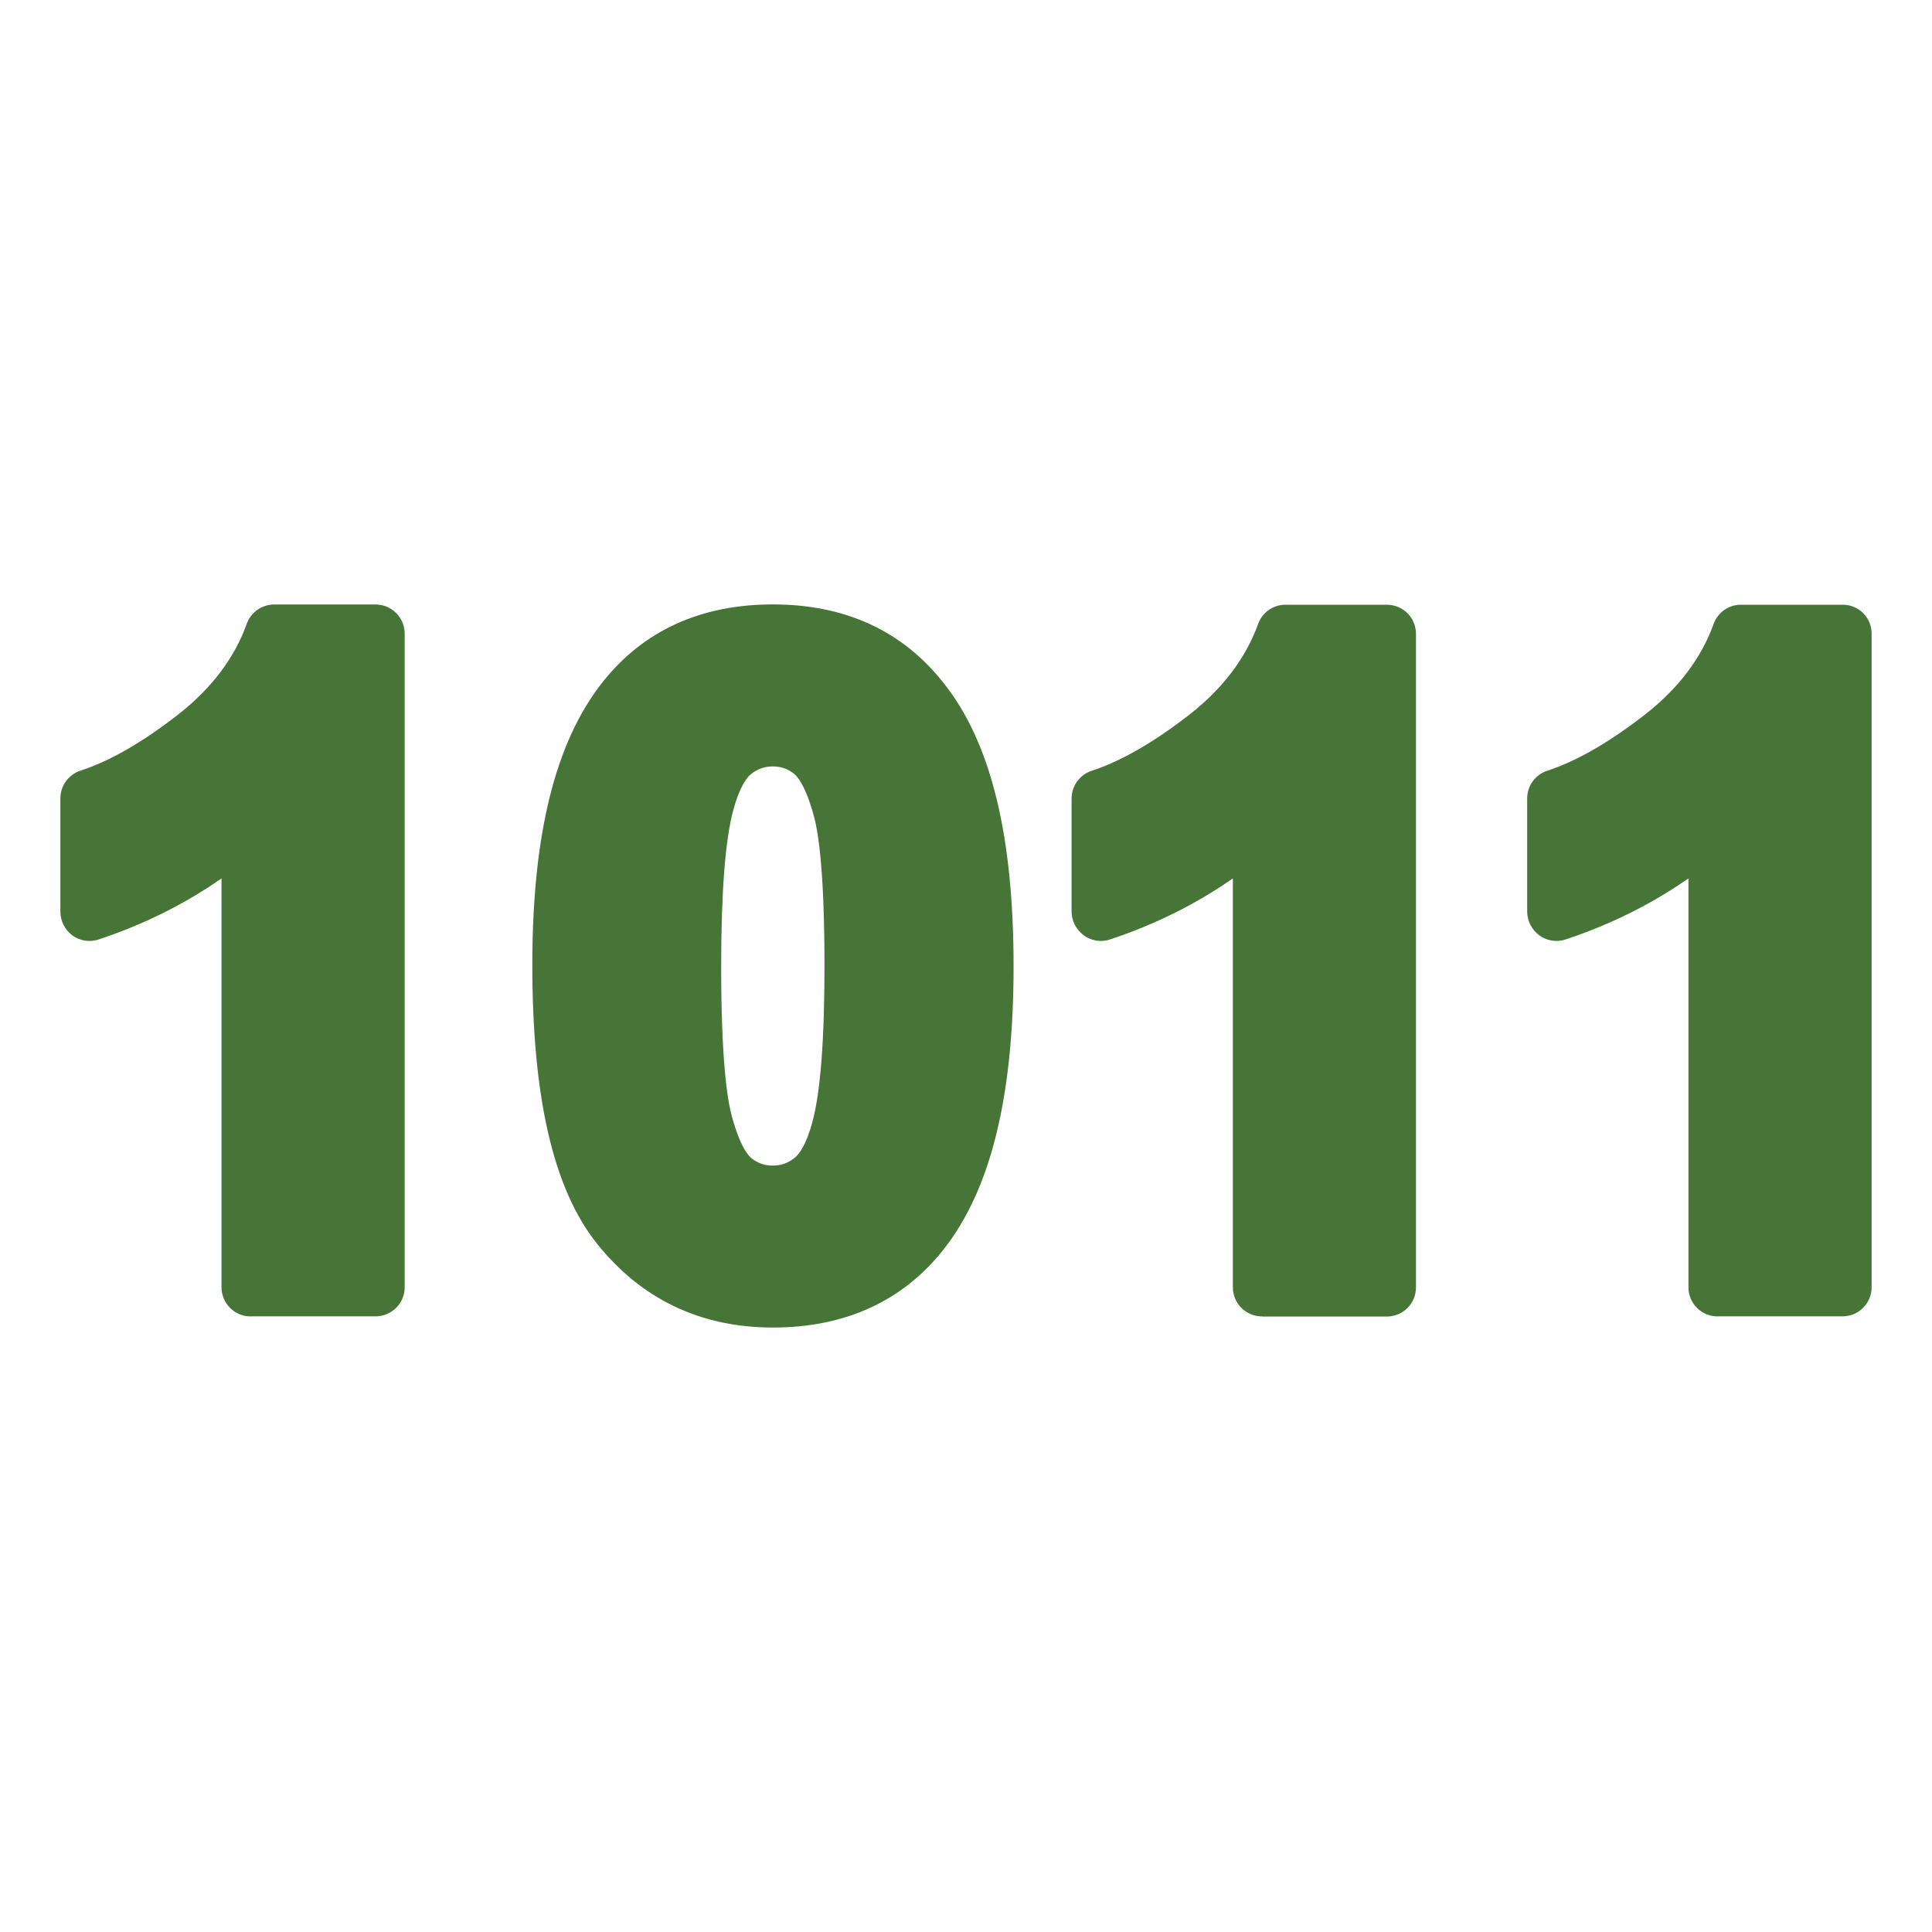 <?xml version="1.0" encoding="utf-8"?>
<!-- Generator: Adobe Illustrator 14.0.0, SVG Export Plug-In . SVG Version: 6.00 Build 43363)  -->
<!DOCTYPE svg PUBLIC "-//W3C//DTD SVG 1.1//EN" "http://www.w3.org/Graphics/SVG/1.1/DTD/svg11.dtd">
<svg version="1.1"
	 id="svg2" xmlns:ns="http://creativecommons.org/ns#" xmlns:svg="http://www.w3.org/2000/svg" xmlns:cc="http://web.resource.org/cc/" xmlns:dc="http://purl.org/dc/elements/1.1/" xmlns:rdf="http://www.w3.org/1999/02/22-rdf-syntax-ns#" xmlns:inkscape="http://www.inkscape.org/namespaces/inkscape" xmlns:sodipodi="http://sodipodi.sourceforge.net/DTD/sodipodi-0.dtd" sodipodi:version="0.32" inkscape:version="0.45.1" sodipodi:docname="bin.svg" sodipodi:docbase="C:\Radix\dev\trunk\org.radixware\kernel\designer\src\common.resources\src\org\radixware\kernel\designer\resources\icons\valtype" inkscape:output_extension="org.inkscape.output.svg.inkscape"
	 xmlns="http://www.w3.org/2000/svg" xmlns:xlink="http://www.w3.org/1999/xlink" x="0px" y="0px" width="32px" height="32px"
	 viewBox="-6 -6 32 32" enable-background="new -6 -6 32 32" xml:space="preserve">
<sodipodi:namedview  id="base" showguides="true" inkscape:cy="-41.840088" inkscape:cx="-6.262322" inkscape:zoom="4.3904066" showgrid="false" borderopacity="1.0" bordercolor="#000000" pagecolor="#ffffff" inkscape:window-height="944" inkscape:window-width="1280" inkscape:pageshadow="2" inkscape:pageopacity="0.0" inkscape:current-layer="g3616" inkscape:window-y="-8" inkscape:window-x="-8" inkscape:guide-bbox="true" inkscape:document-units="px">
	<inkscape:grid  type="xygrid" id="grid4392"></inkscape:grid>
</sodipodi:namedview>
<g>
	<g>
		<path fill="#467537" d="M-1.849,15.804c-0.266,0-0.482-0.216-0.482-0.483V8.549C-2.944,8.977-3.624,9.314-4.365,9.56
			c-0.049,0.017-0.101,0.025-0.152,0.025c-0.101,0-0.201-0.032-0.285-0.092C-4.925,9.4-5,9.256-5,9.099V7.224
			c0-0.209,0.135-0.395,0.333-0.46C-4.182,6.607-3.64,6.295-3.056,5.84C-2.5,5.407-2.116,4.9-1.914,4.334
			c0.069-0.193,0.251-0.322,0.457-0.322h1.675c0.268,0,0.485,0.216,0.485,0.483V15.32c0,0.268-0.217,0.483-0.485,0.483H-1.849
			L-1.849,15.804z"/>
		<path fill="#467537" d="M6.802,15.988c-1.199,0-2.18-0.469-2.916-1.392c-0.72-0.902-1.069-2.413-1.069-4.614
			c0-2.163,0.38-3.693,1.164-4.684c0.677-0.854,1.625-1.287,2.822-1.287c1.195,0,2.147,0.438,2.827,1.303
			c0.78,0.979,1.158,2.515,1.158,4.69c0,2.171-0.381,3.707-1.164,4.697C8.945,15.555,7.995,15.988,6.802,15.988L6.802,15.988z
			 M6.802,6.694c-0.138,0-0.255,0.042-0.366,0.13C6.372,6.877,6.251,7.023,6.143,7.427c-0.132,0.494-0.198,1.361-0.198,2.577
			c0,1.514,0.095,2.183,0.175,2.478C6.259,13,6.401,13.146,6.44,13.178c0.107,0.088,0.221,0.128,0.362,0.128
			c0.136,0,0.253-0.042,0.364-0.132c0.063-0.051,0.187-0.199,0.293-0.604c0.131-0.489,0.197-1.354,0.197-2.567
			c0-1.513-0.094-2.185-0.174-2.481C7.342,7.003,7.2,6.856,7.16,6.823C7.051,6.734,6.938,6.694,6.802,6.694L6.802,6.694z"/>
		<path fill="#467537" d="M14.903,15.804c-0.267,0-0.483-0.216-0.483-0.483V8.549c-0.613,0.428-1.294,0.766-2.034,1.011
			c-0.048,0.017-0.099,0.025-0.15,0.025c-0.101,0-0.201-0.032-0.285-0.092C11.826,9.4,11.749,9.254,11.749,9.1V7.225
			c0-0.209,0.136-0.395,0.335-0.459c0.483-0.158,1.025-0.47,1.611-0.925c0.556-0.433,0.938-0.939,1.143-1.505
			c0.068-0.193,0.251-0.32,0.454-0.32h1.676c0.27,0,0.485,0.215,0.485,0.483v10.824c0,0.269-0.216,0.483-0.485,0.483h-2.065
			L14.903,15.804L14.903,15.804z"/>
		<path fill="#467537" d="M22.449,15.804c-0.267,0-0.483-0.216-0.483-0.483V8.549c-0.613,0.427-1.294,0.766-2.034,1.011
			c-0.05,0.017-0.101,0.025-0.151,0.025c-0.101,0-0.2-0.032-0.284-0.092C19.371,9.4,19.295,9.254,19.295,9.1V7.225
			c0-0.209,0.134-0.395,0.333-0.459c0.483-0.158,1.025-0.47,1.611-0.925c0.557-0.433,0.94-0.939,1.143-1.505
			c0.069-0.193,0.251-0.32,0.454-0.32h1.678C24.784,4.012,25,4.228,25,4.495V15.32c0,0.268-0.216,0.483-0.485,0.483H22.449
			L22.449,15.804z"/>
	</g>
</g>
</svg>
